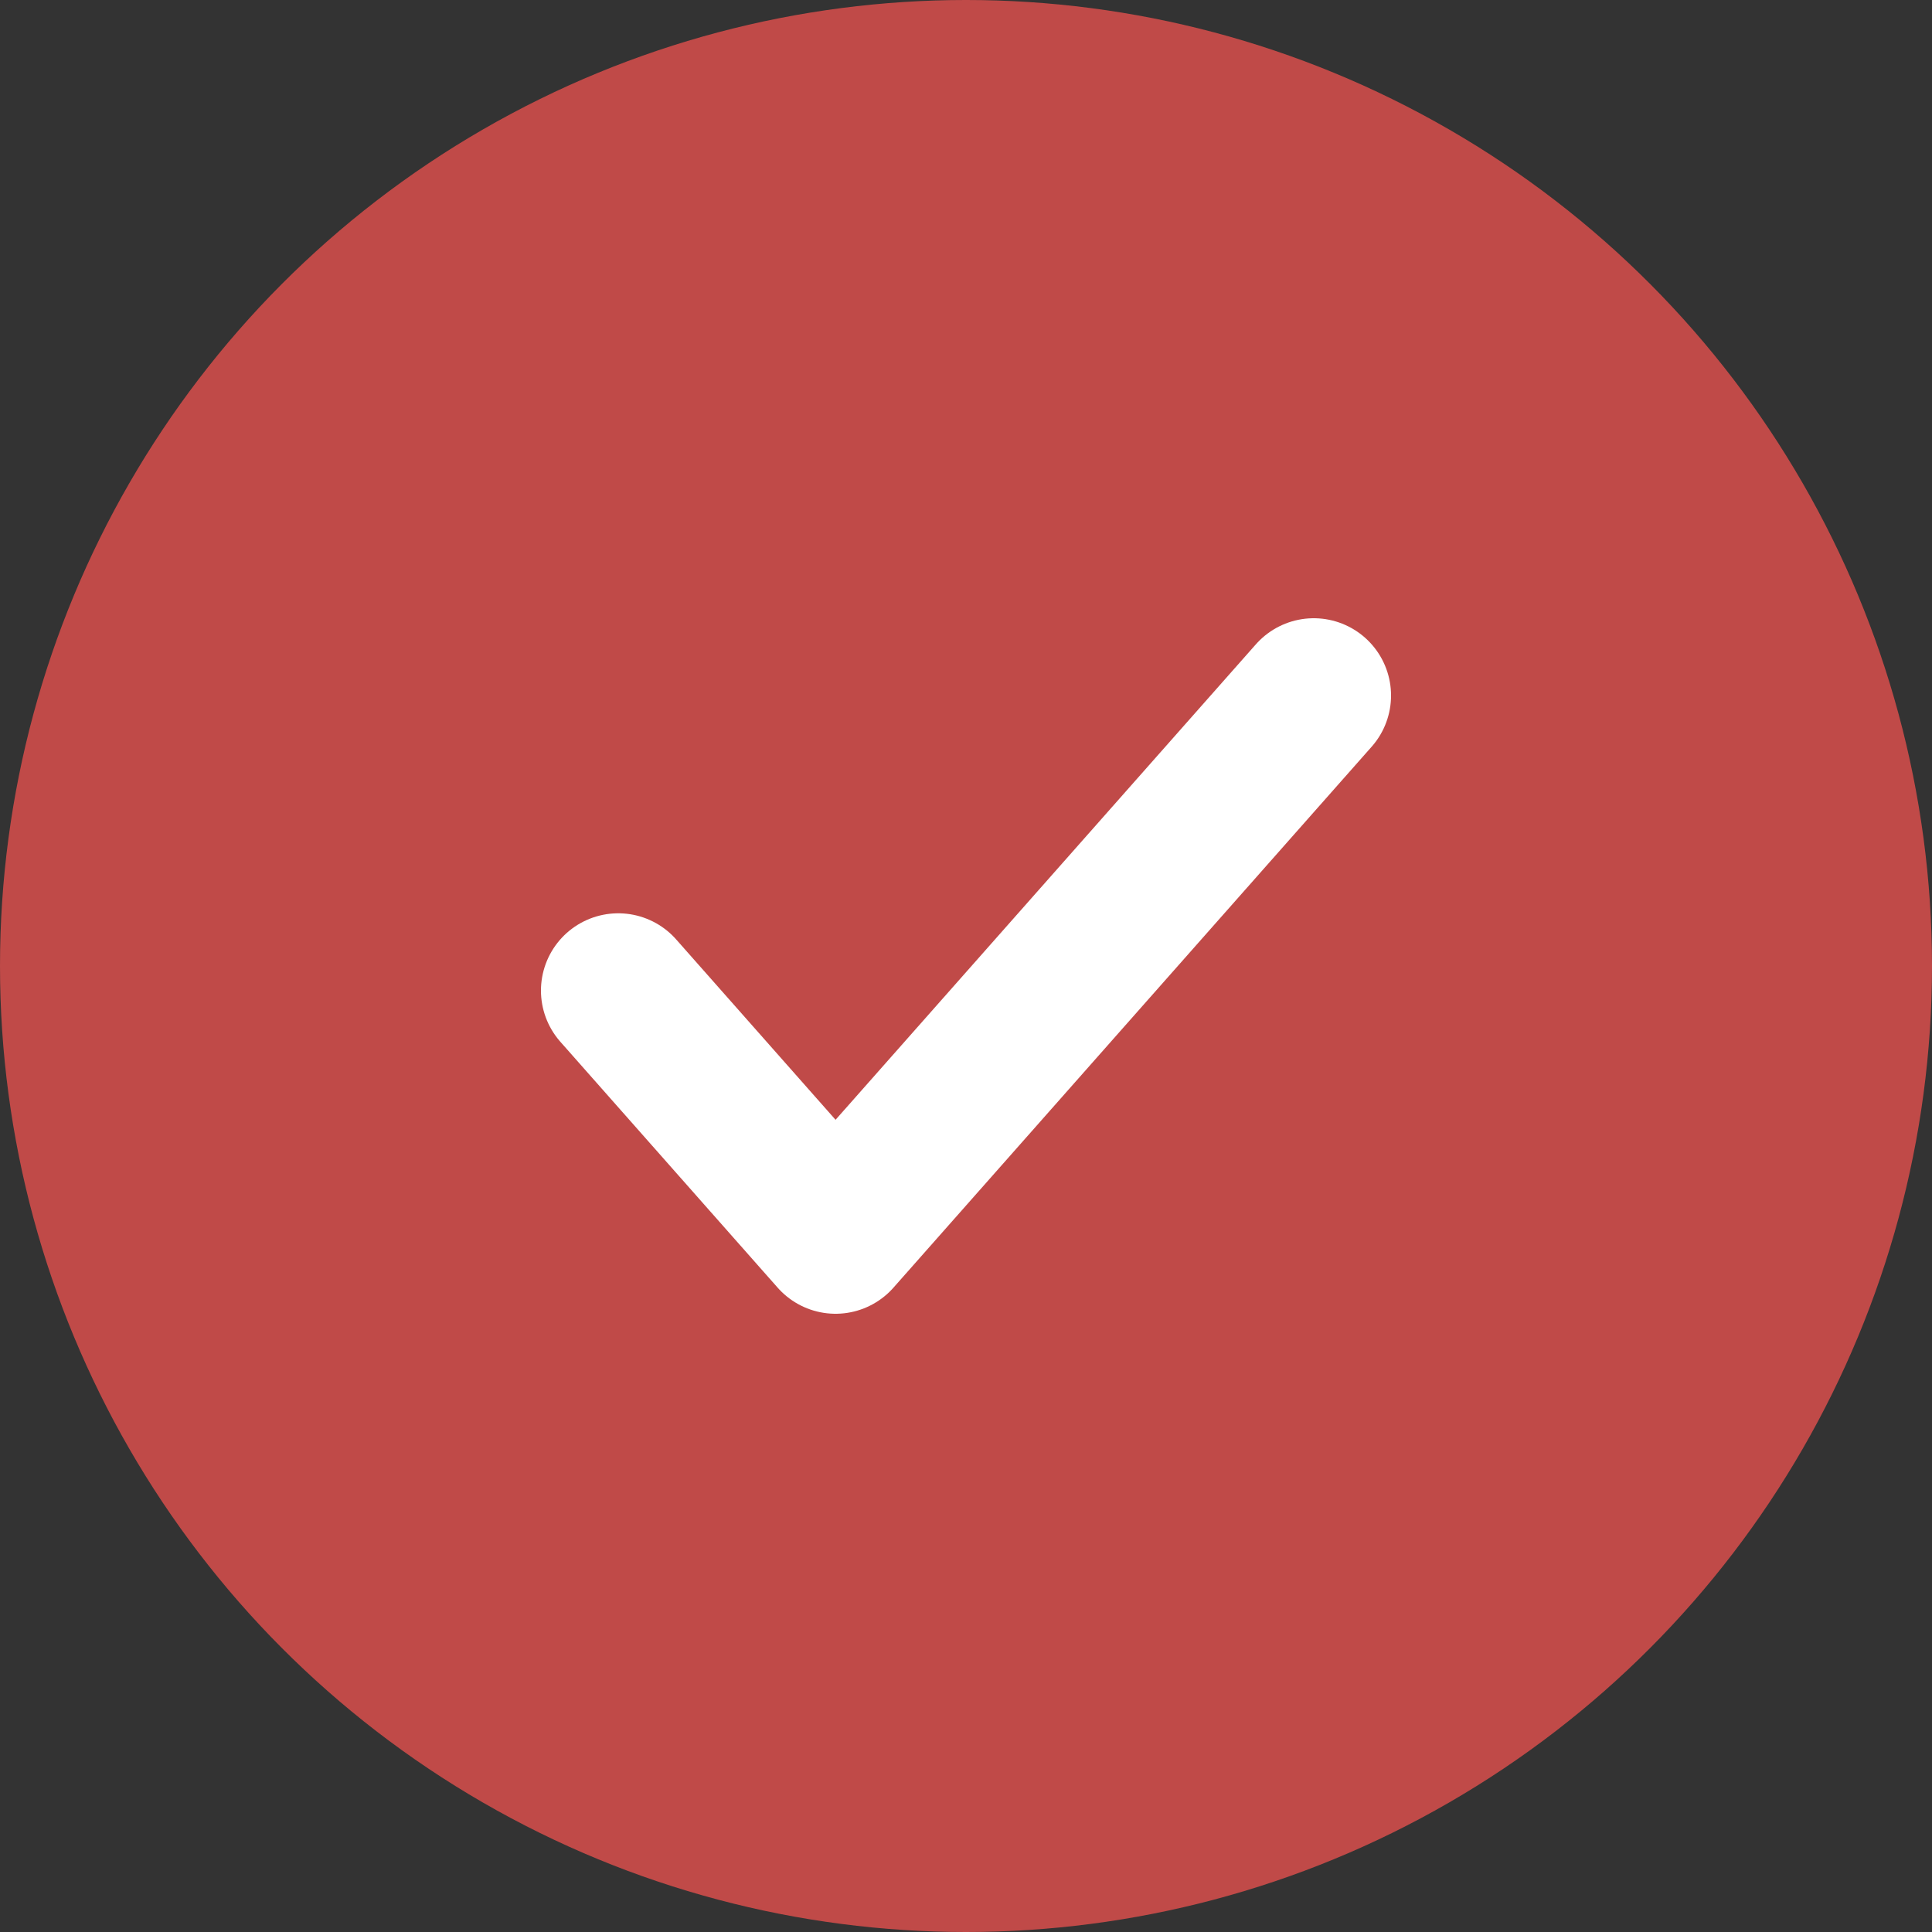 <svg width="25" height="25" viewBox="0 0 25 25" fill="none" xmlns="http://www.w3.org/2000/svg">
<rect x="0" y="0" width="25" height="25" fill="#333333" stroke="none"/>
<circle cx="12.5" cy="12.5" r="12.5" fill="#C04A48"/>
<path d="M17 9L10.812 16L8 12.818" stroke="white" stroke-width="2" stroke-linecap="round" stroke-linejoin="round"/>
</svg>
